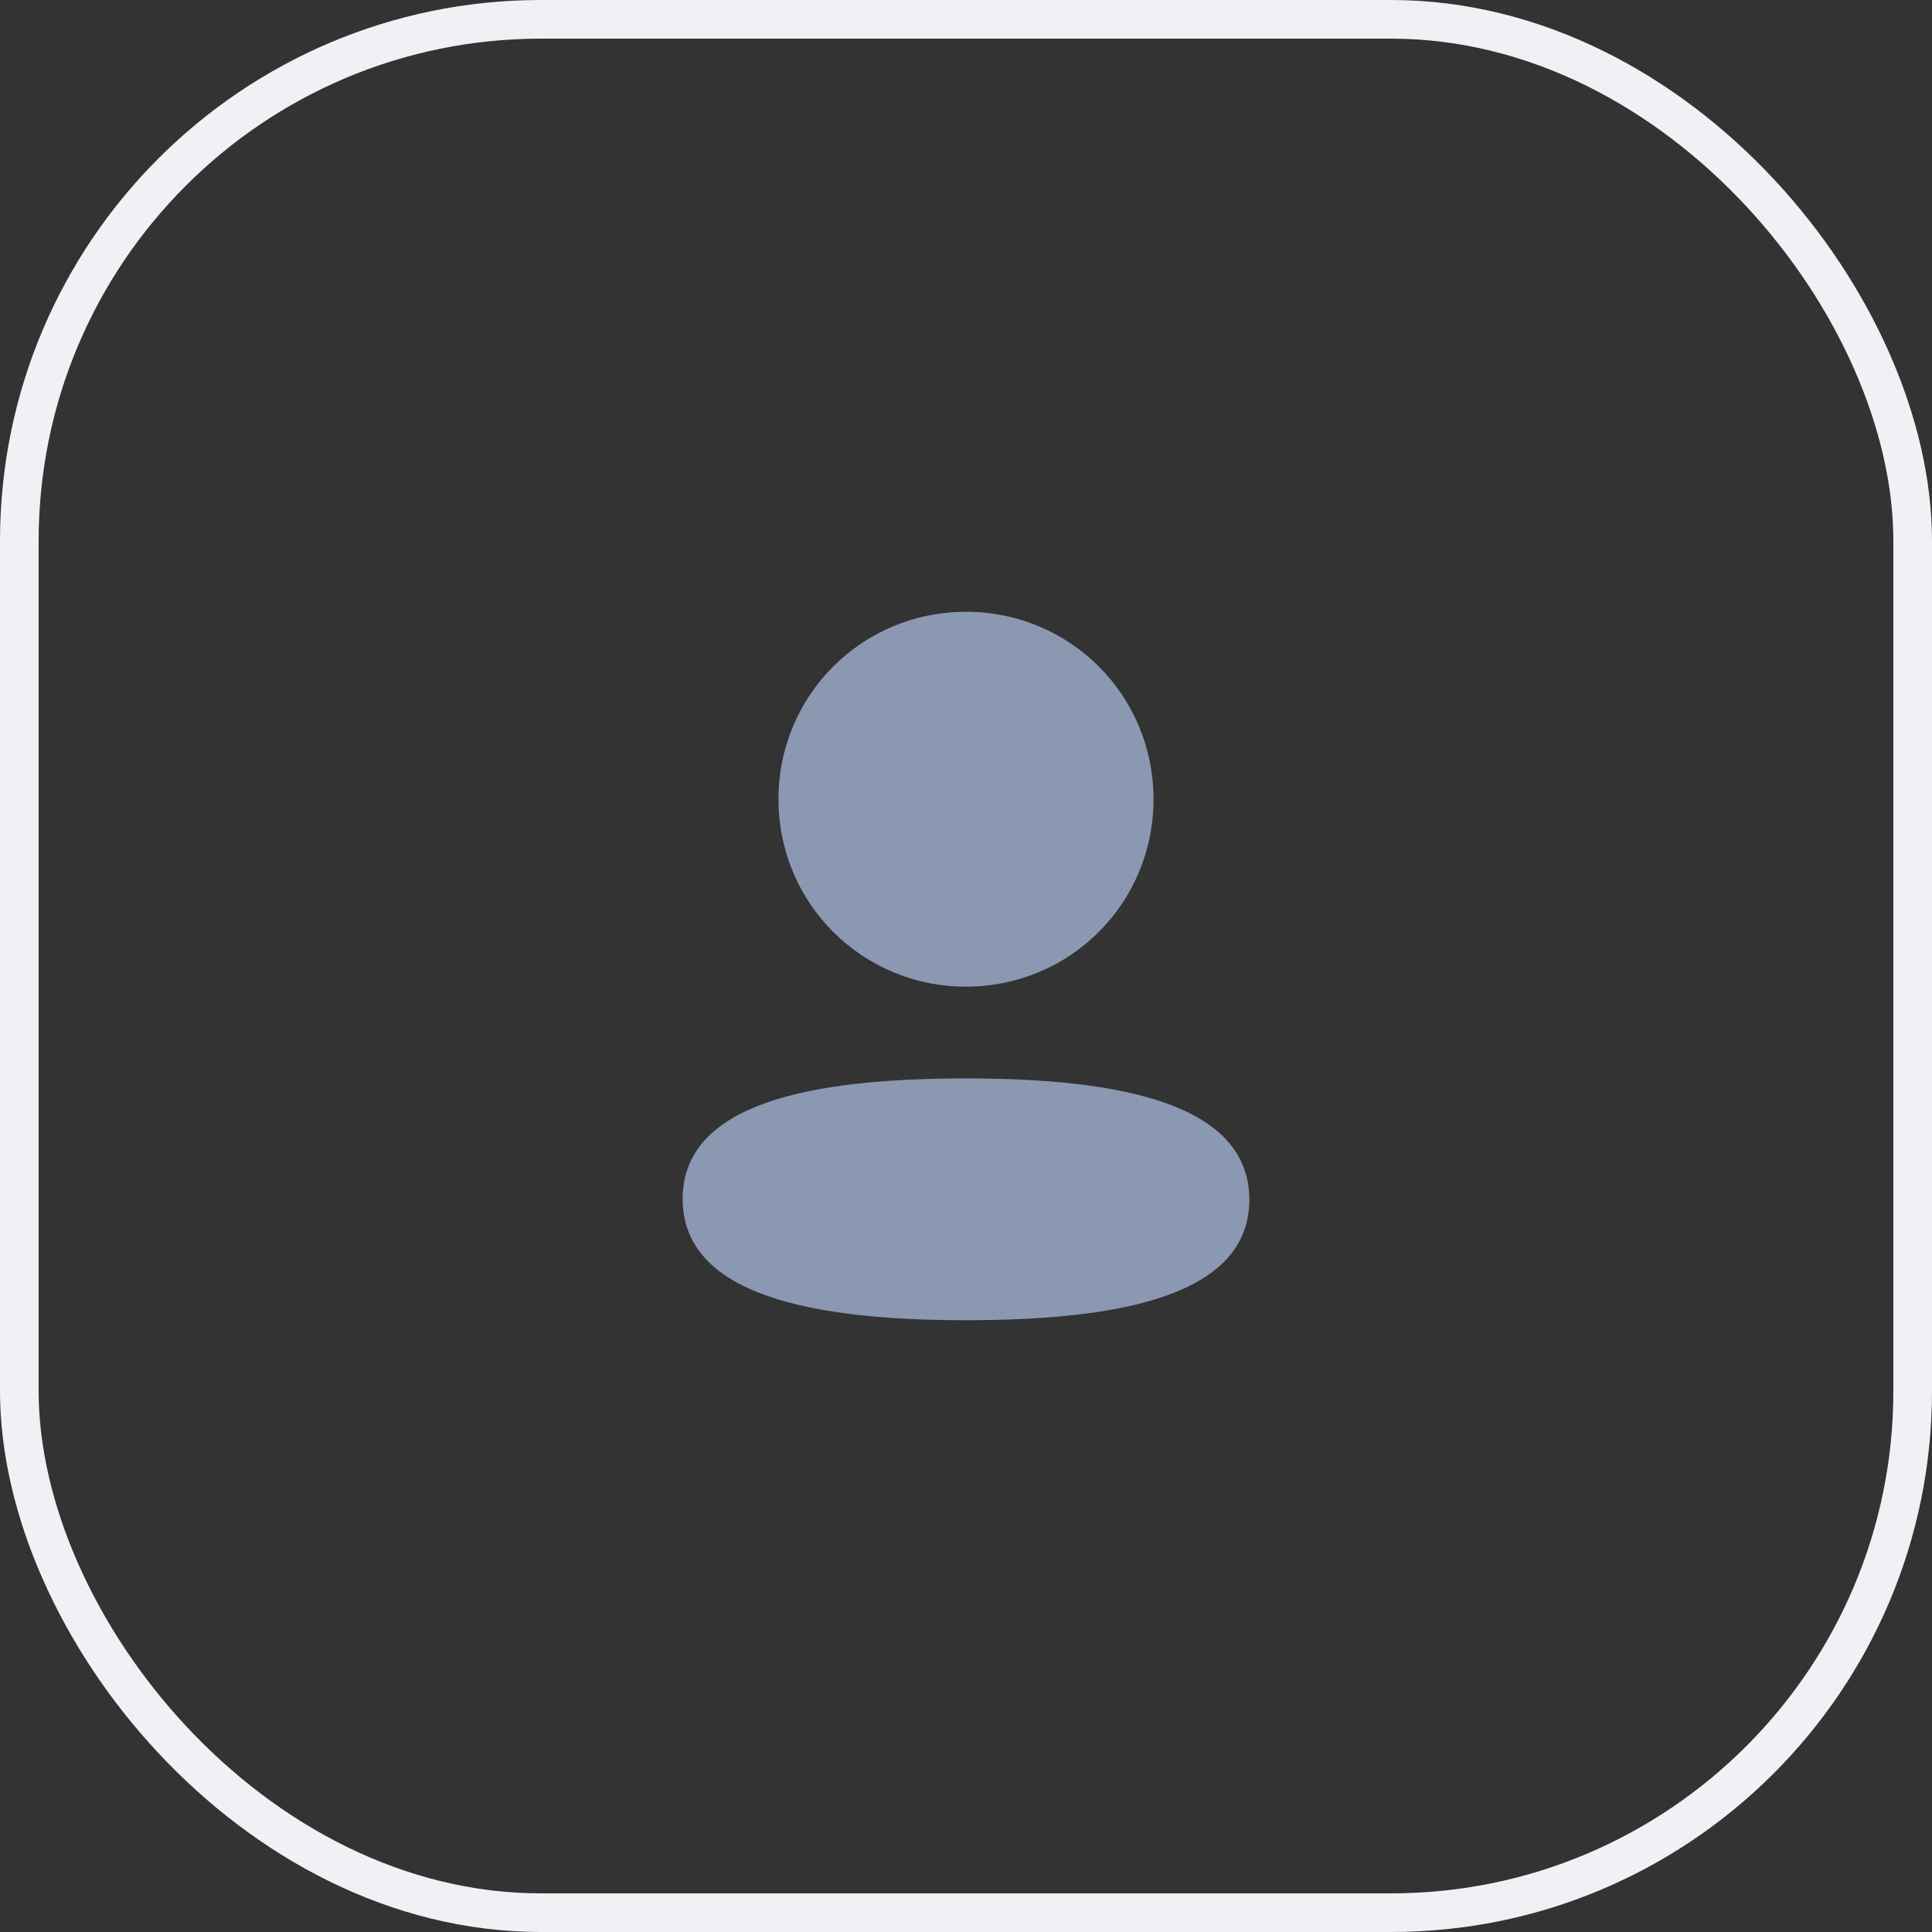 <svg width="50" height="50" viewBox="0 0 50 50" fill="none" xmlns="http://www.w3.org/2000/svg">
<rect x="0" y="0" width="50" height="50" fill="#333333" stroke="none"/>
<rect x="0.5" y="0.5" width="49" height="49" rx="13.5" stroke="#F0F1F5"/>
<path fill-rule="evenodd" clip-rule="evenodd" d="M29.853 20.683C29.853 23.376 27.694 25.534 25 25.534C22.307 25.534 20.147 23.376 20.147 20.683C20.147 17.991 22.307 15.833 25 15.833C27.694 15.833 29.853 17.991 29.853 20.683ZM25 34.167C21.024 34.167 17.667 33.52 17.667 31.027C17.667 28.533 21.045 27.909 25 27.909C28.977 27.909 32.333 28.556 32.333 31.049C32.333 33.543 28.955 34.167 25 34.167Z" fill="#8B98B1"/>
</svg>
